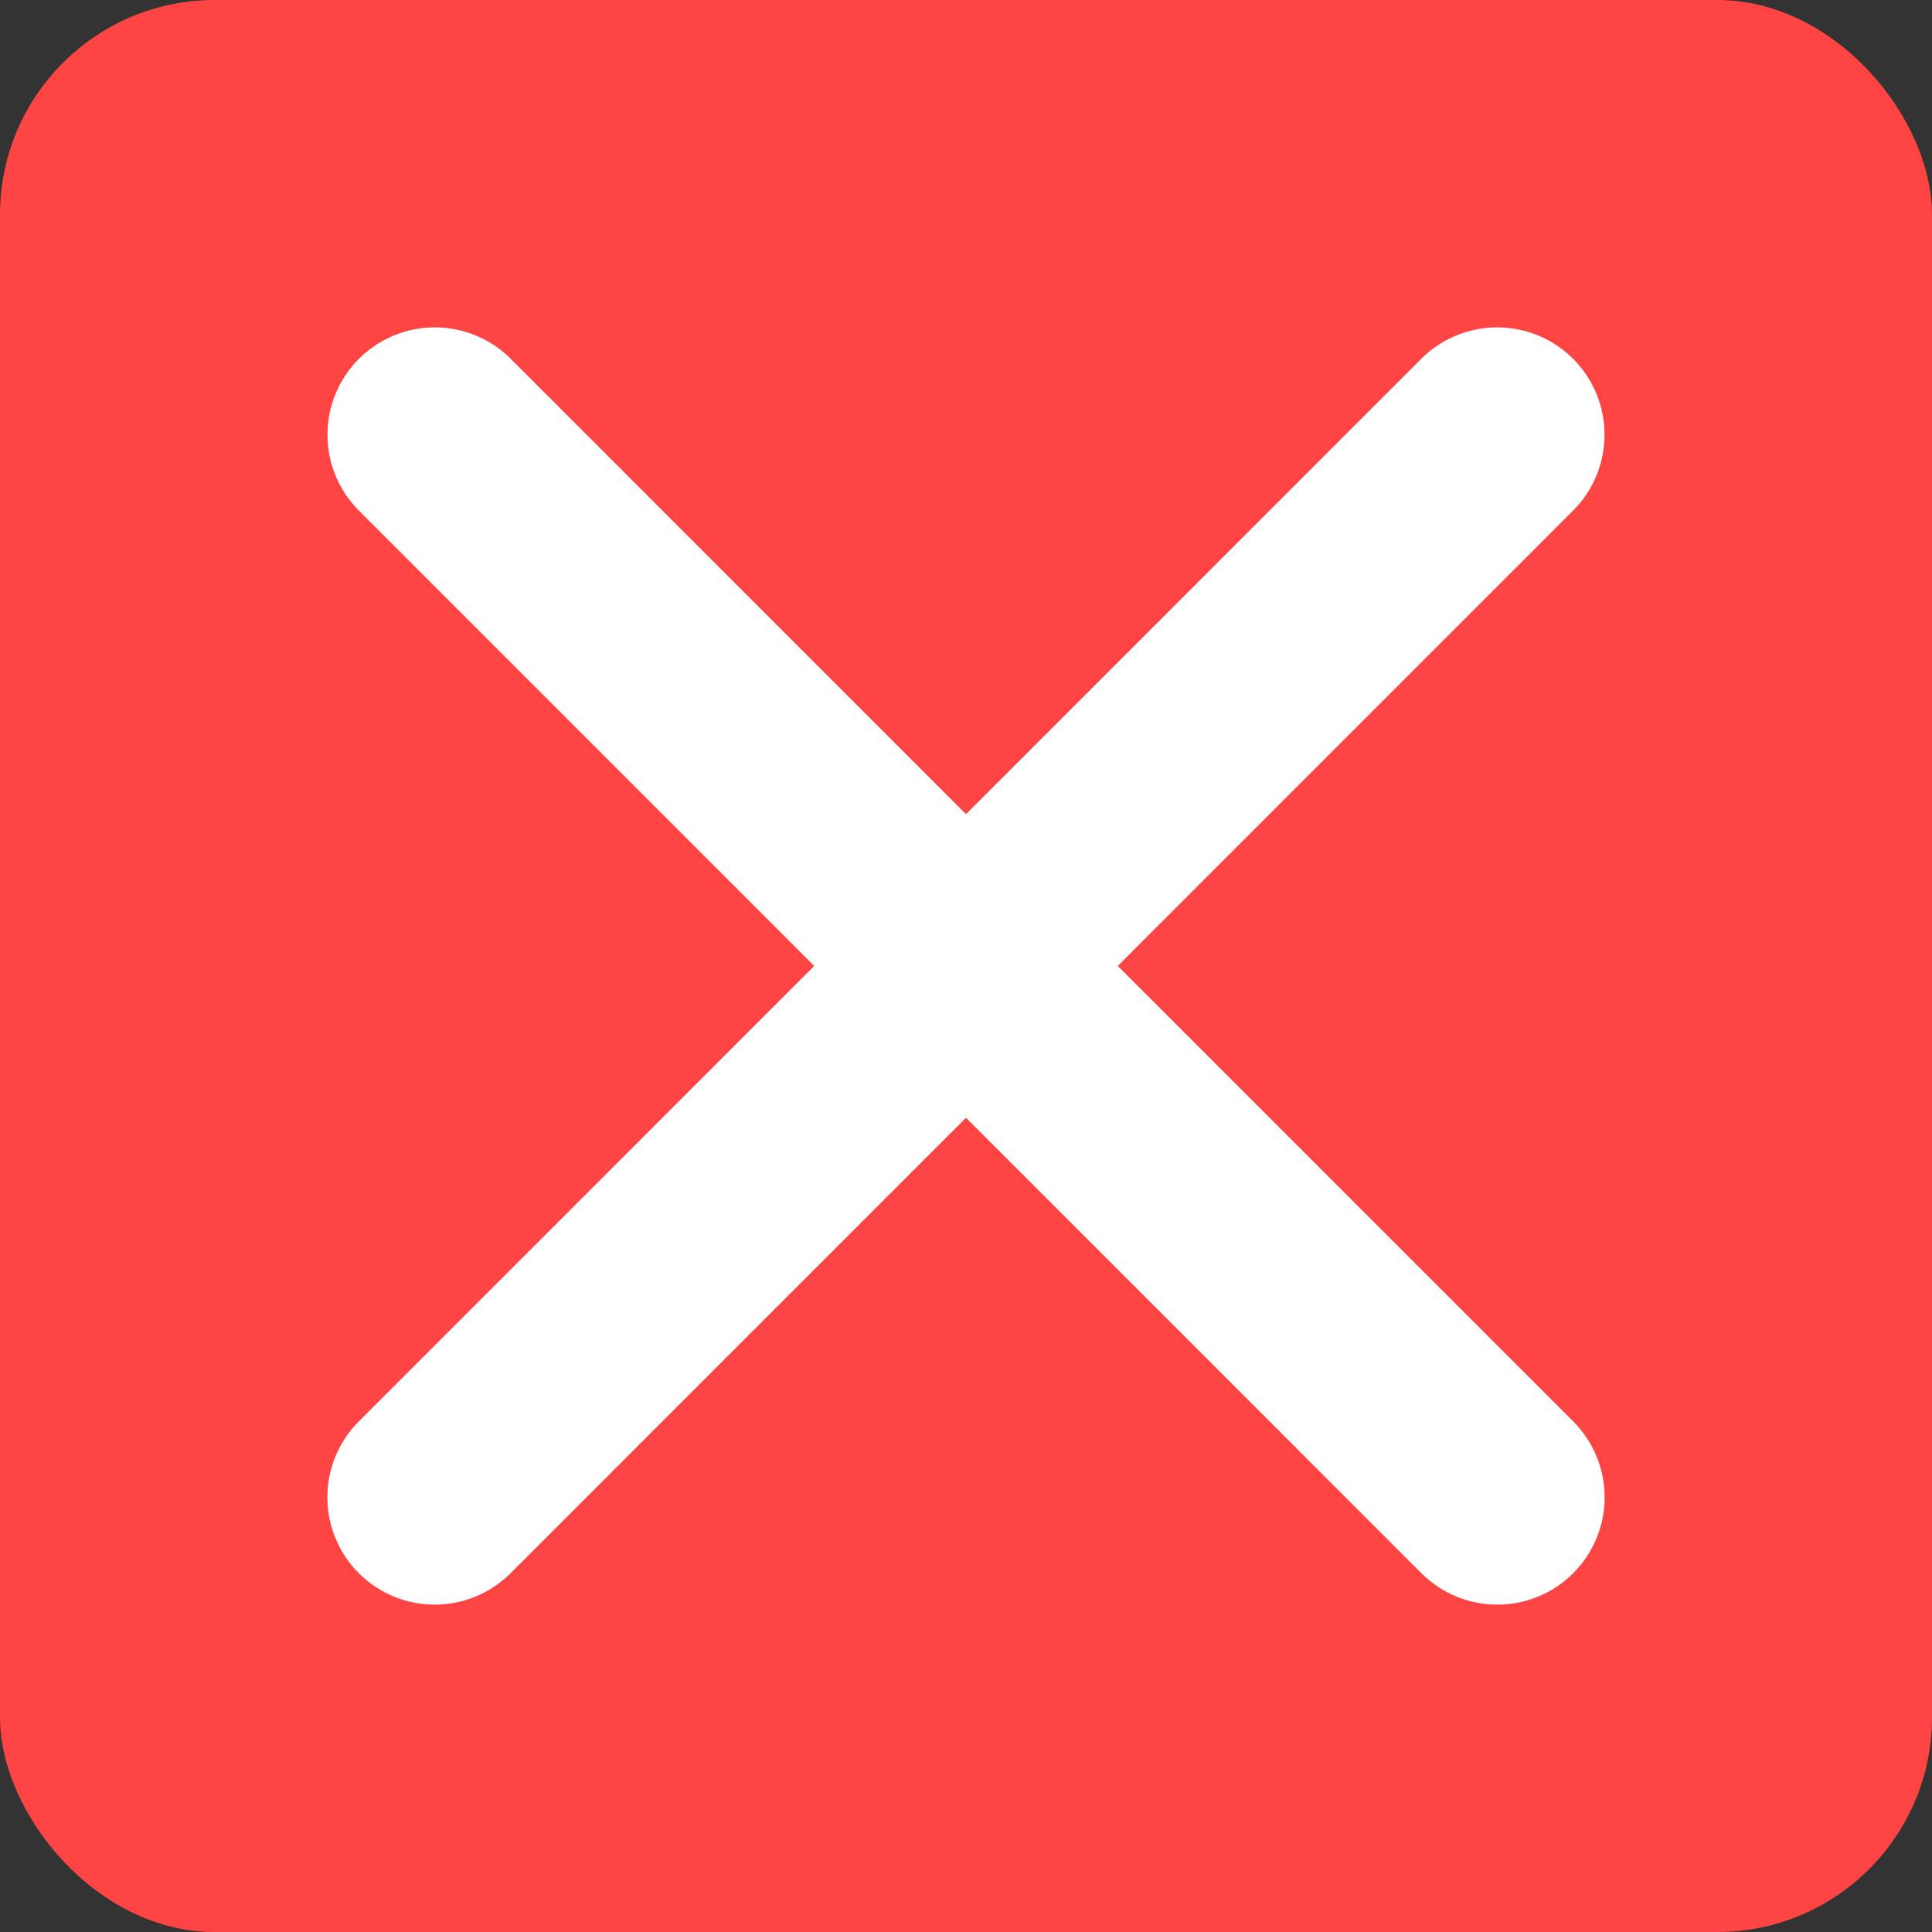 <svg xmlns="http://www.w3.org/2000/svg" width="18" height="18" viewBox="0 0 18 18" fill="none">
    <rect x="0" y="0" width="18" height="18" fill="#333333" stroke="none"/>
    <rect width="18" height="18" rx="2" fill="#FF4444" />
    <path d="M4.051 4.05L13.95 13.95" stroke="white" stroke-width="2"
        stroke-linecap="round" stroke-linejoin="round" />
    <path d="M13.949 4.05L4.05 13.95" stroke="white" stroke-width="2"
        stroke-linecap="round" stroke-linejoin="round" />
</svg>